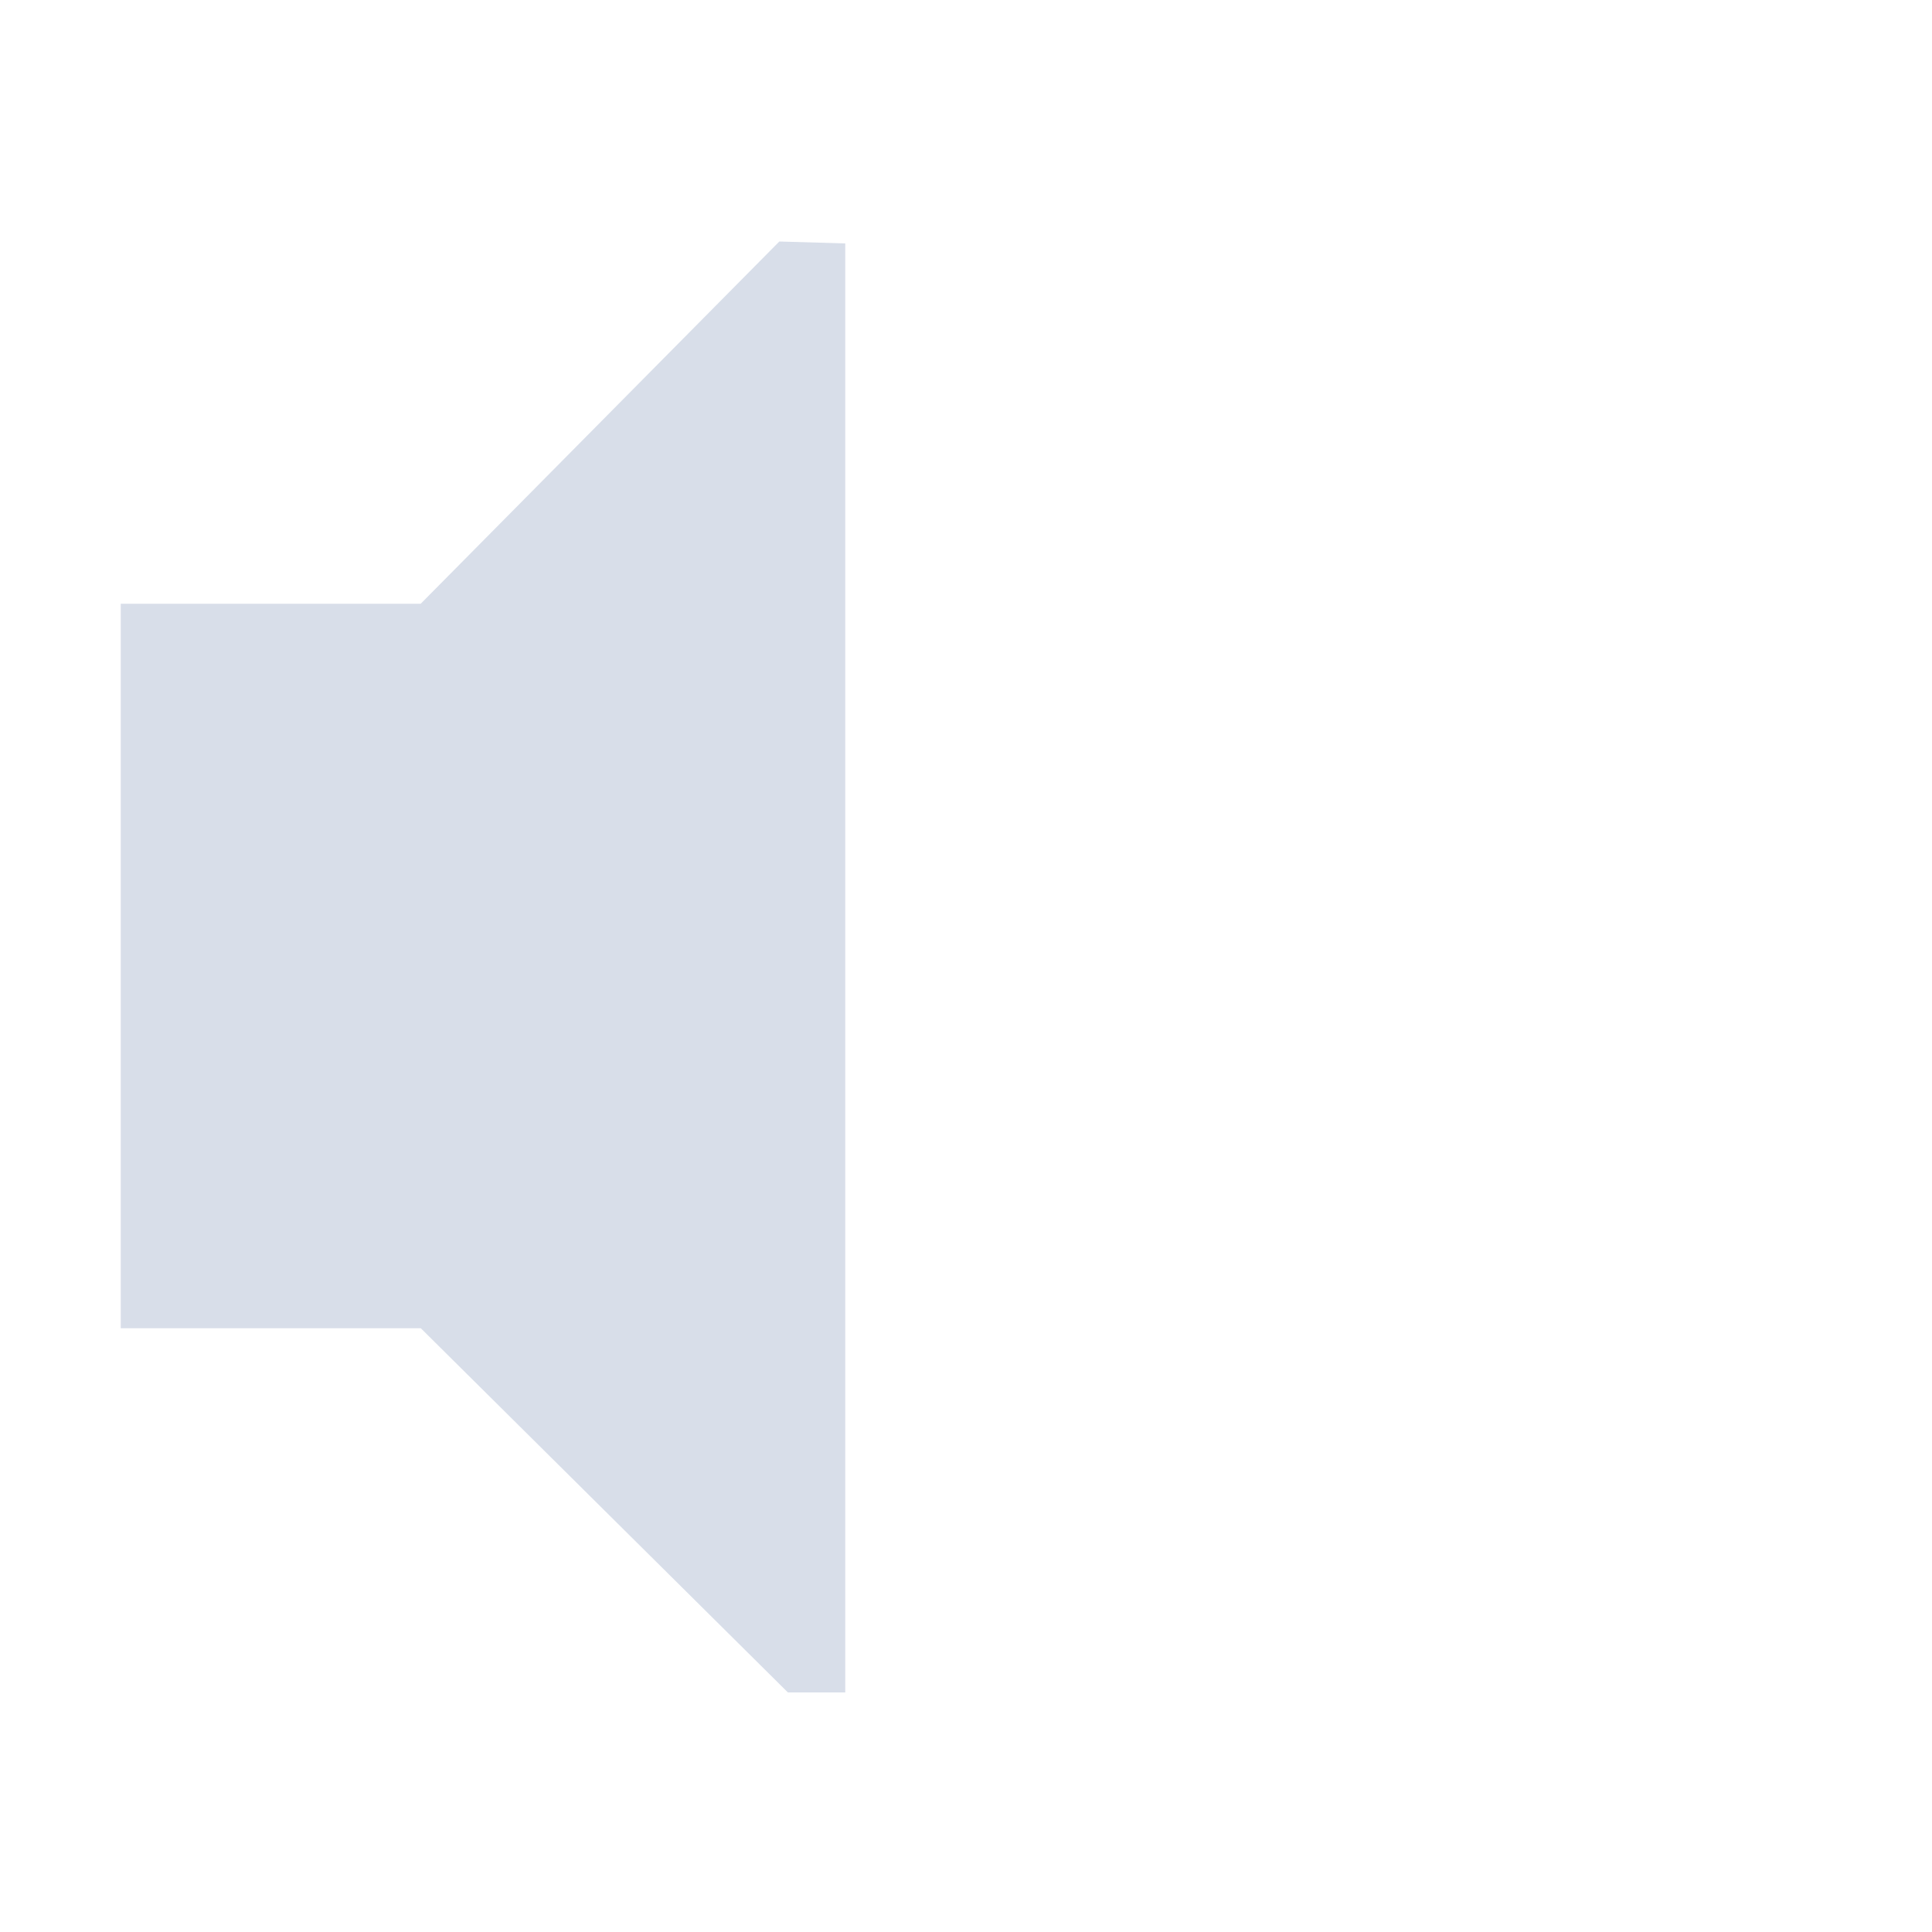 <?xml version="1.0" encoding="UTF-8"?>
<!--Part of Monotone: https://github.com/sixsixfive/Monotone, released under cc-by-sa_v4-->
<svg version="1.1" viewBox="0 0 16 16" xmlns="http://www.w3.org/2000/svg">
 <g fill="#d8dee9">
  <path d="M1 5h2.484l2.97-3L7 2.016v12h-.475L3.485 11H1z" color="#d8dee9" overflow="visible"/>
  <rect width="16" height="16" opacity="0" stroke-width="2.402"/>
 </g>
</svg>
